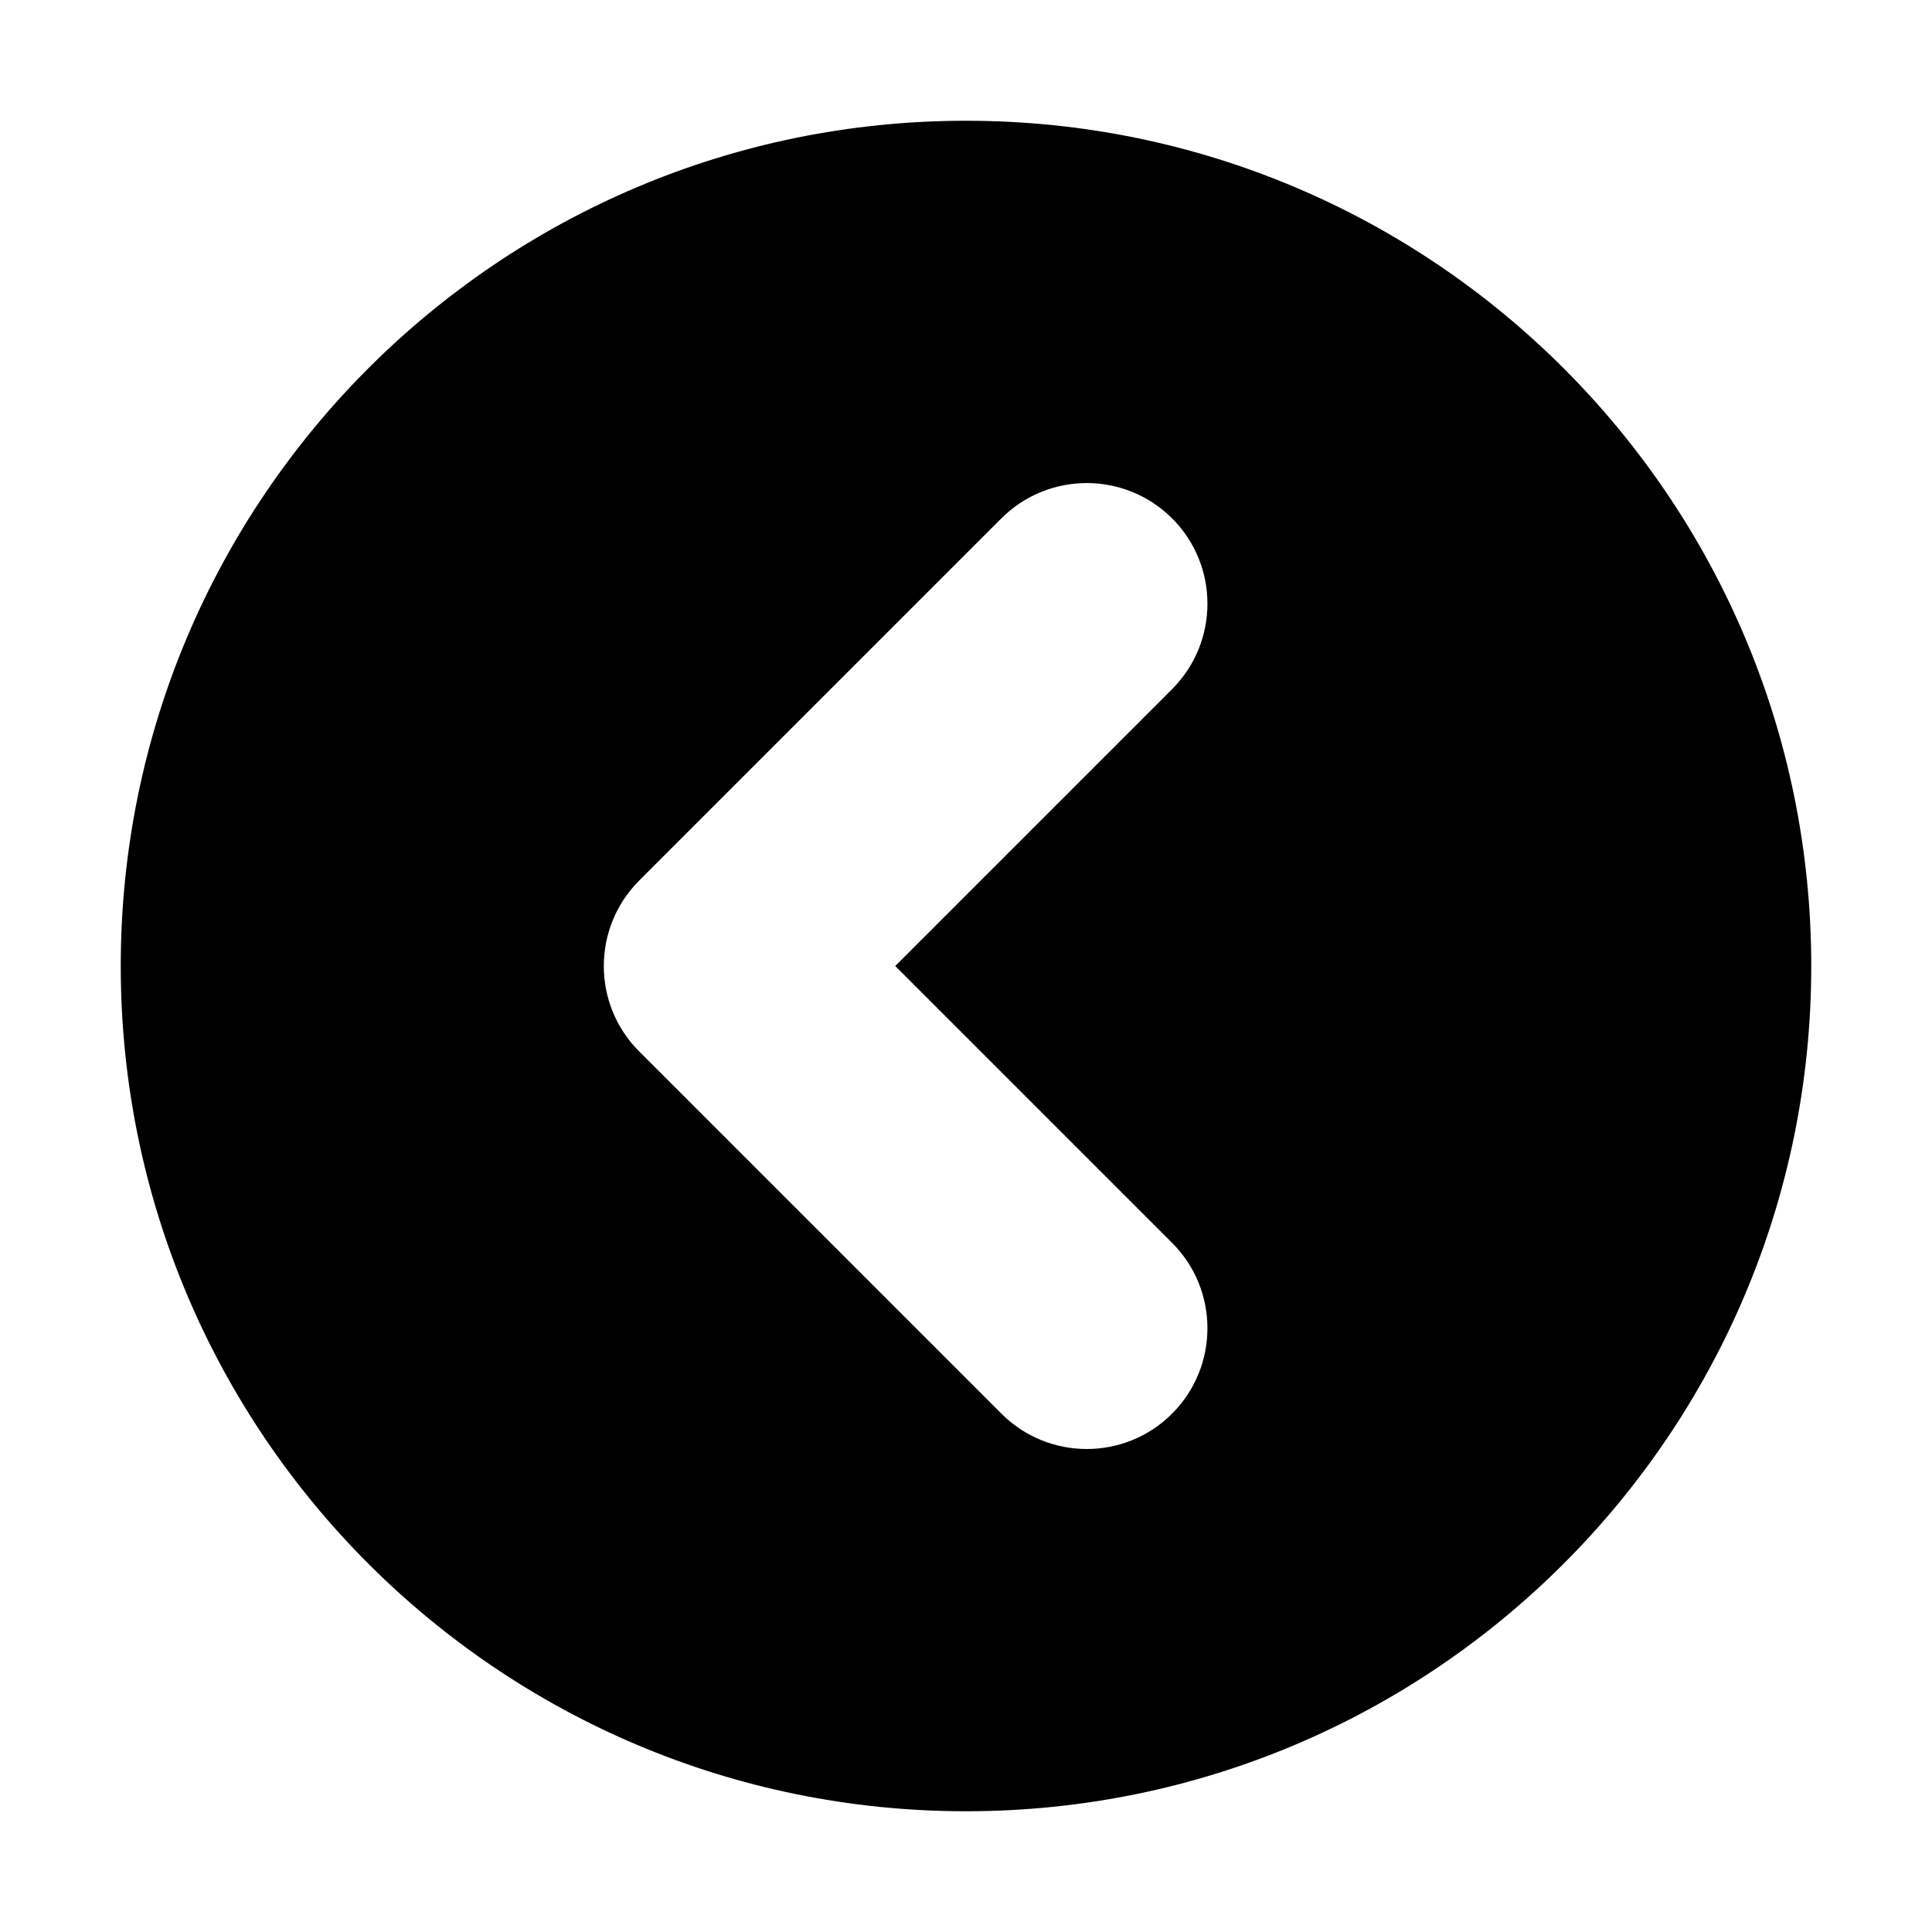 <svg xmlns="http://www.w3.org/2000/svg" viewBox="-7.5 16.5 16 16"><path d="M.5 17.5c-3.866 0-7 3.134-7 7s3.134 7 7 7 7-3.134 7-7-3.134-7-7-7zm1.707 9.293c.39.39.39 1.023 0 1.414-.195.195-.45.293-.707.293s-.512-.098-.707-.293l-3-3c-.39-.39-.39-1.023 0-1.414l3-3c.39-.39 1.023-.39 1.414 0 .39.39.39 1.023 0 1.414L-.086 24.5l2.293 2.293z"/></svg>
